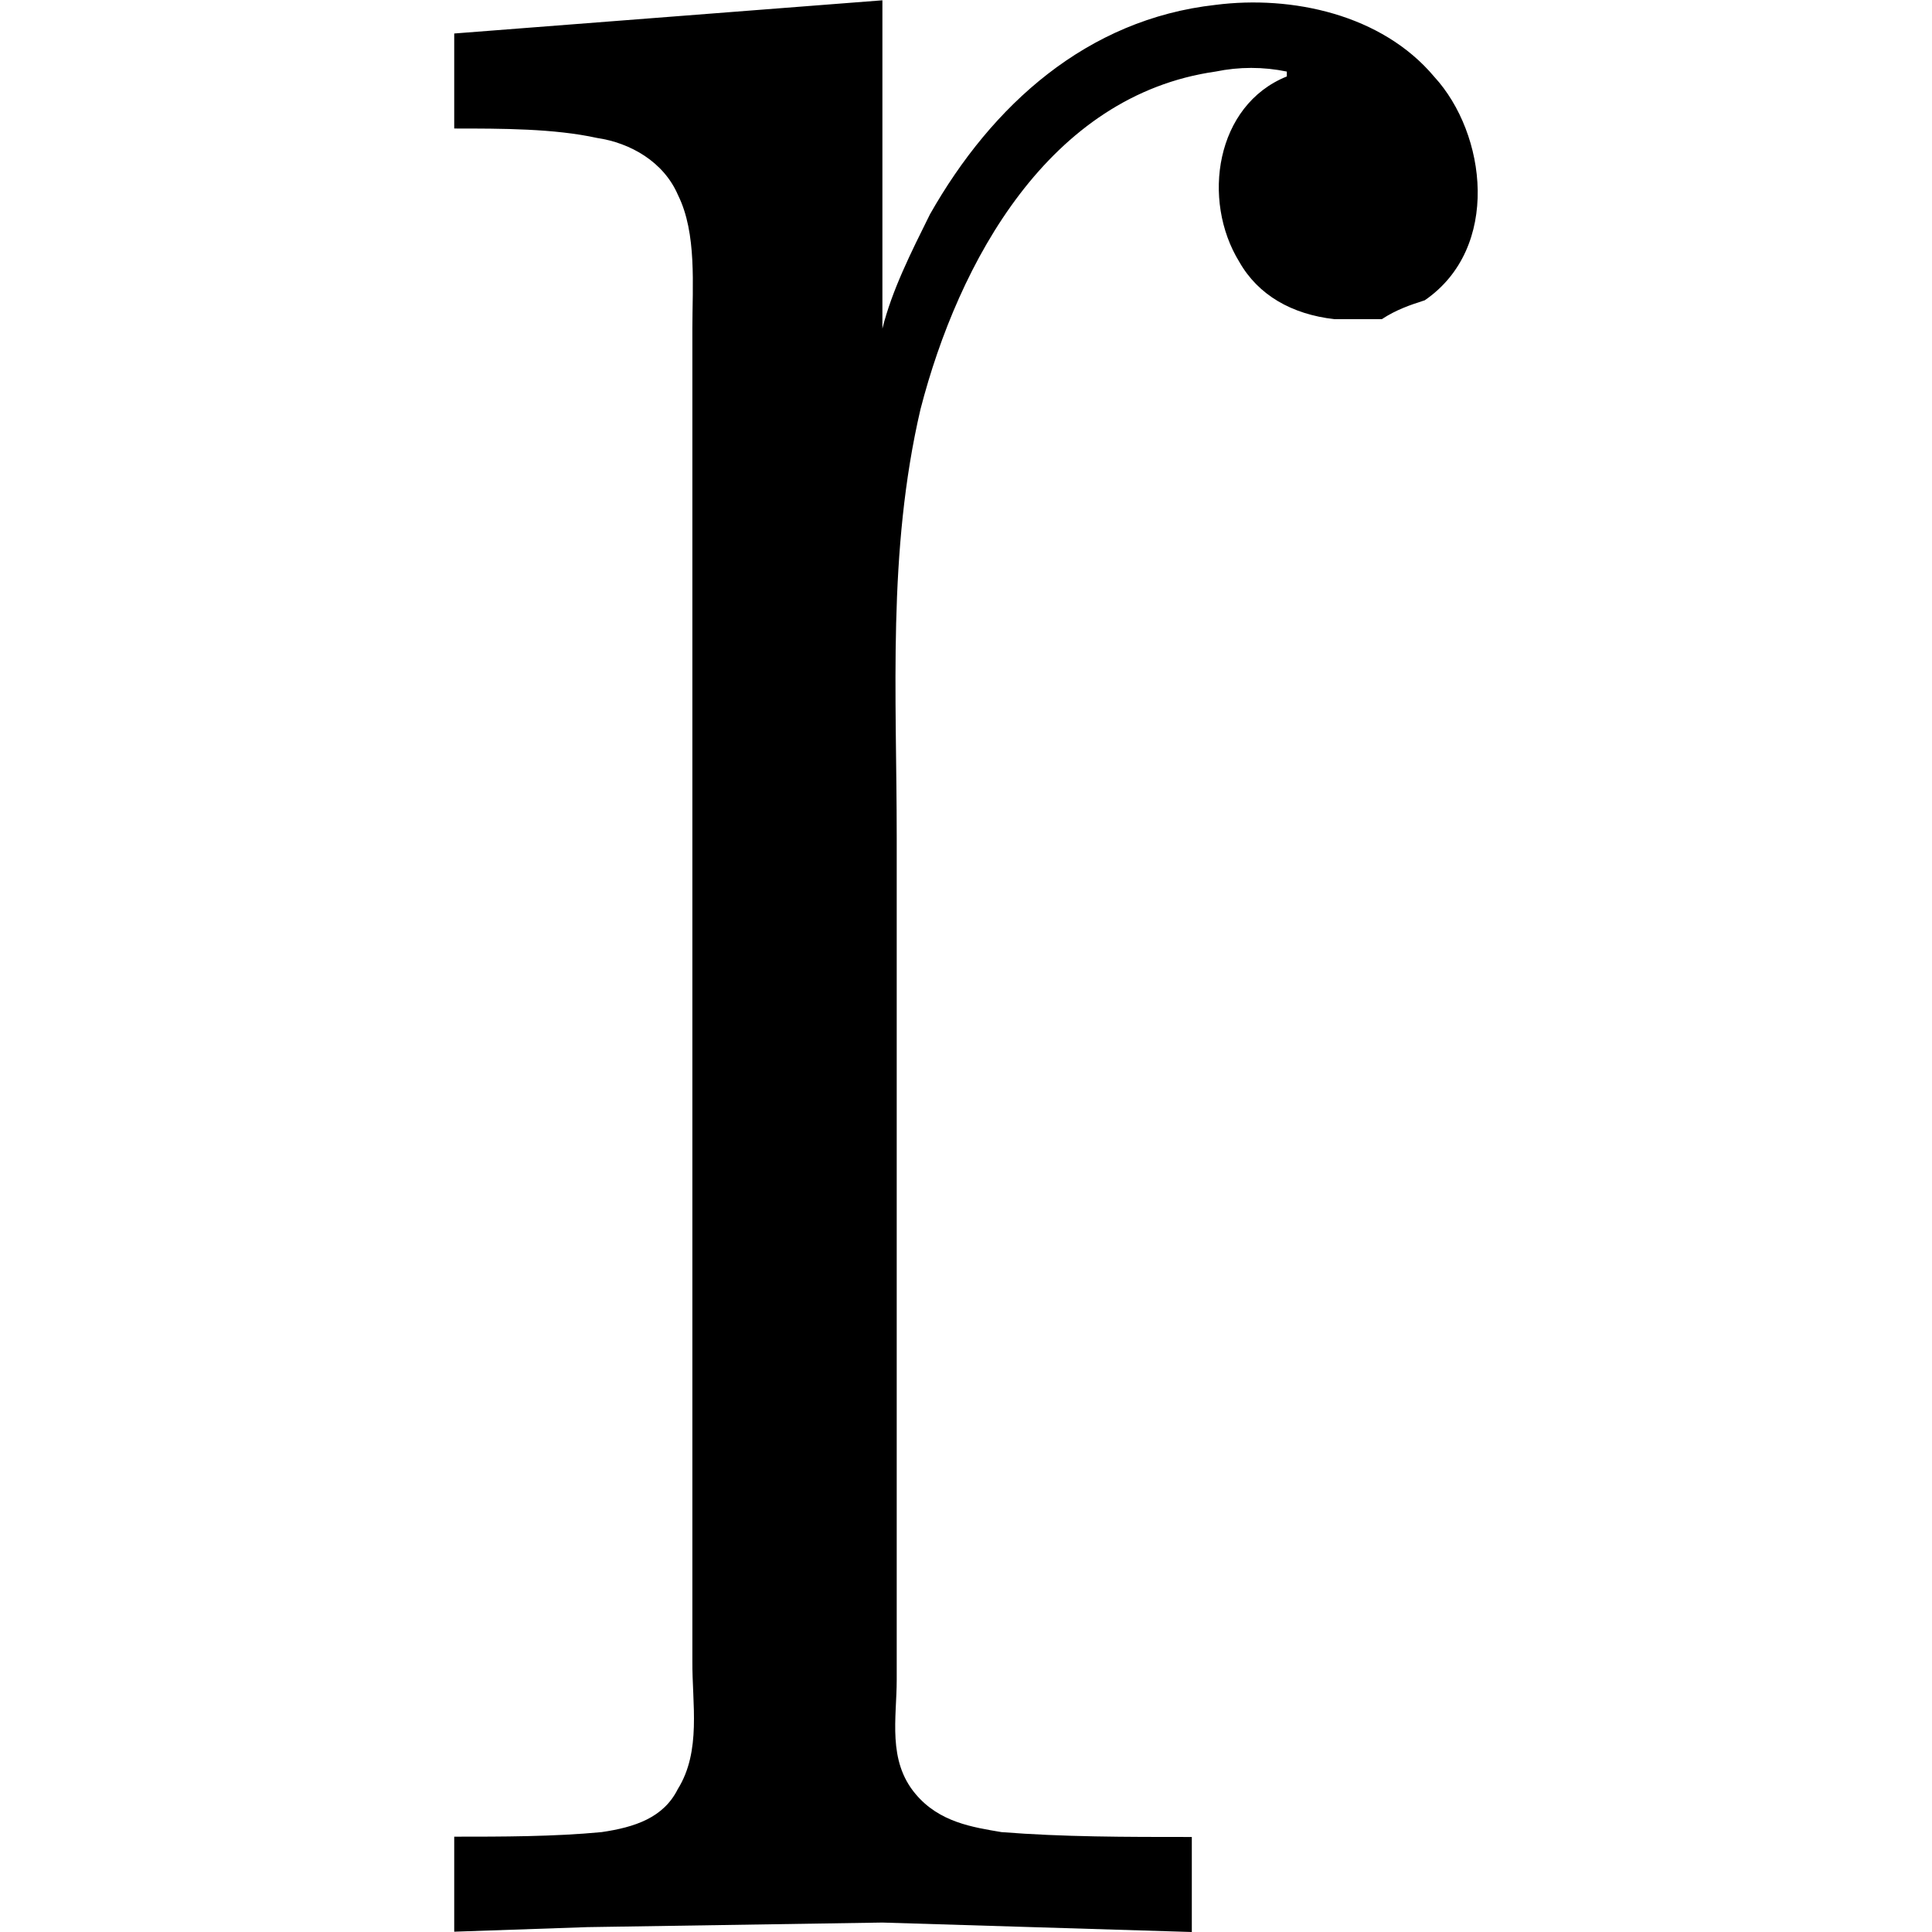 <?xml version="1.0" encoding="UTF-8" standalone="no"?>
<svg
   xmlns:dc="http://purl.org/dc/elements/1.1/"
   xmlns:cc="http://creativecommons.org/ns#"
   xmlns:rdf="http://www.w3.org/1999/02/22-rdf-syntax-ns#"
   xmlns:svg="http://www.w3.org/2000/svg"
   xmlns="http://www.w3.org/2000/svg"
   xmlns:xlink="http://www.w3.org/1999/xlink"
   xmlns:sodipodi="http://sodipodi.sourceforge.net/DTD/sodipodi-0.dtd"
   xmlns:inkscape="http://www.inkscape.org/namespaces/inkscape"
   sodipodi:docname="temp.svg"
   id="svg17"
   version="1.1"
   viewBox="0 0 3.361 6.344"
   height="64px"
   width="64px">
  <sodipodi:namedview
     id="namedview19"
     inkscape:window-height="480"
     inkscape:window-width="640"
     inkscape:pageshadow="2"
     inkscape:pageopacity="0"
     guidetolerance="10"
     gridtolerance="10"
     objecttolerance="10"
     borderopacity="1"
     bordercolor="#666666"
     pagecolor="#ffffff" />
  <defs
     id="defs10">
    <g
       id="g8">
      <symbol
         id="glyph0-0"
         overflow="visible">
        <path
           id="path2"
           d=""
           style="stroke:none" />
      </symbol>
      <symbol
         id="glyph0-1"
         overflow="visible">
        <path
           id="path5"
           d="M 0.266,-4.312 V -4 c 0.156,0 0.328,0 0.469,0.031 0.109,0.016 0.219,0.078 0.266,0.188 0.062,0.125 0.047,0.297 0.047,0.438 v 4.375 C 1.047,1.172 1.078,1.328 1,1.453 0.953,1.547 0.859,1.578 0.75,1.594 0.594,1.609 0.422,1.609 0.266,1.609 v 0.312 L 0.703,1.906 1.672,1.891 2.688,1.922 v -0.312 c -0.219,0 -0.422,0 -0.625,-0.016 C 1.969,1.578 1.859,1.562 1.781,1.469 1.688,1.359 1.719,1.219 1.719,1.094 v -2.766 c 0,-0.469 -0.031,-0.938 0.078,-1.406 0.125,-0.484 0.422,-1.031 0.969,-1.109 0.078,-0.016 0.156,-0.016 0.234,0 v 0.016 c -0.234,0.094 -0.281,0.406 -0.156,0.609 0.062,0.109 0.172,0.172 0.312,0.188 0.047,0 0.109,0 0.156,0 0.047,-0.031 0.094,-0.047 0.141,-0.062 0.25,-0.172 0.203,-0.547 0.031,-0.734 C 3.312,-4.375 3.016,-4.438 2.766,-4.406 c -0.422,0.047 -0.734,0.328 -0.938,0.688 -0.062,0.125 -0.125,0.25 -0.156,0.375 v -1.078 z m 0,0"
           style="stroke:none" />
      </symbol>
    </g>
  </defs>
  <g
     transform="translate(-148.978,-130.343)"
     id="surface1">
    <g
       id="g14"
       style="fill:#000000;fill-opacity:1">
      <use
         height="100%"
         width="100%"
         id="use12"
         y="134.765"
         x="148.712"
         xlink:href="#glyph0-1" />
    </g>
  </g>
</svg>
